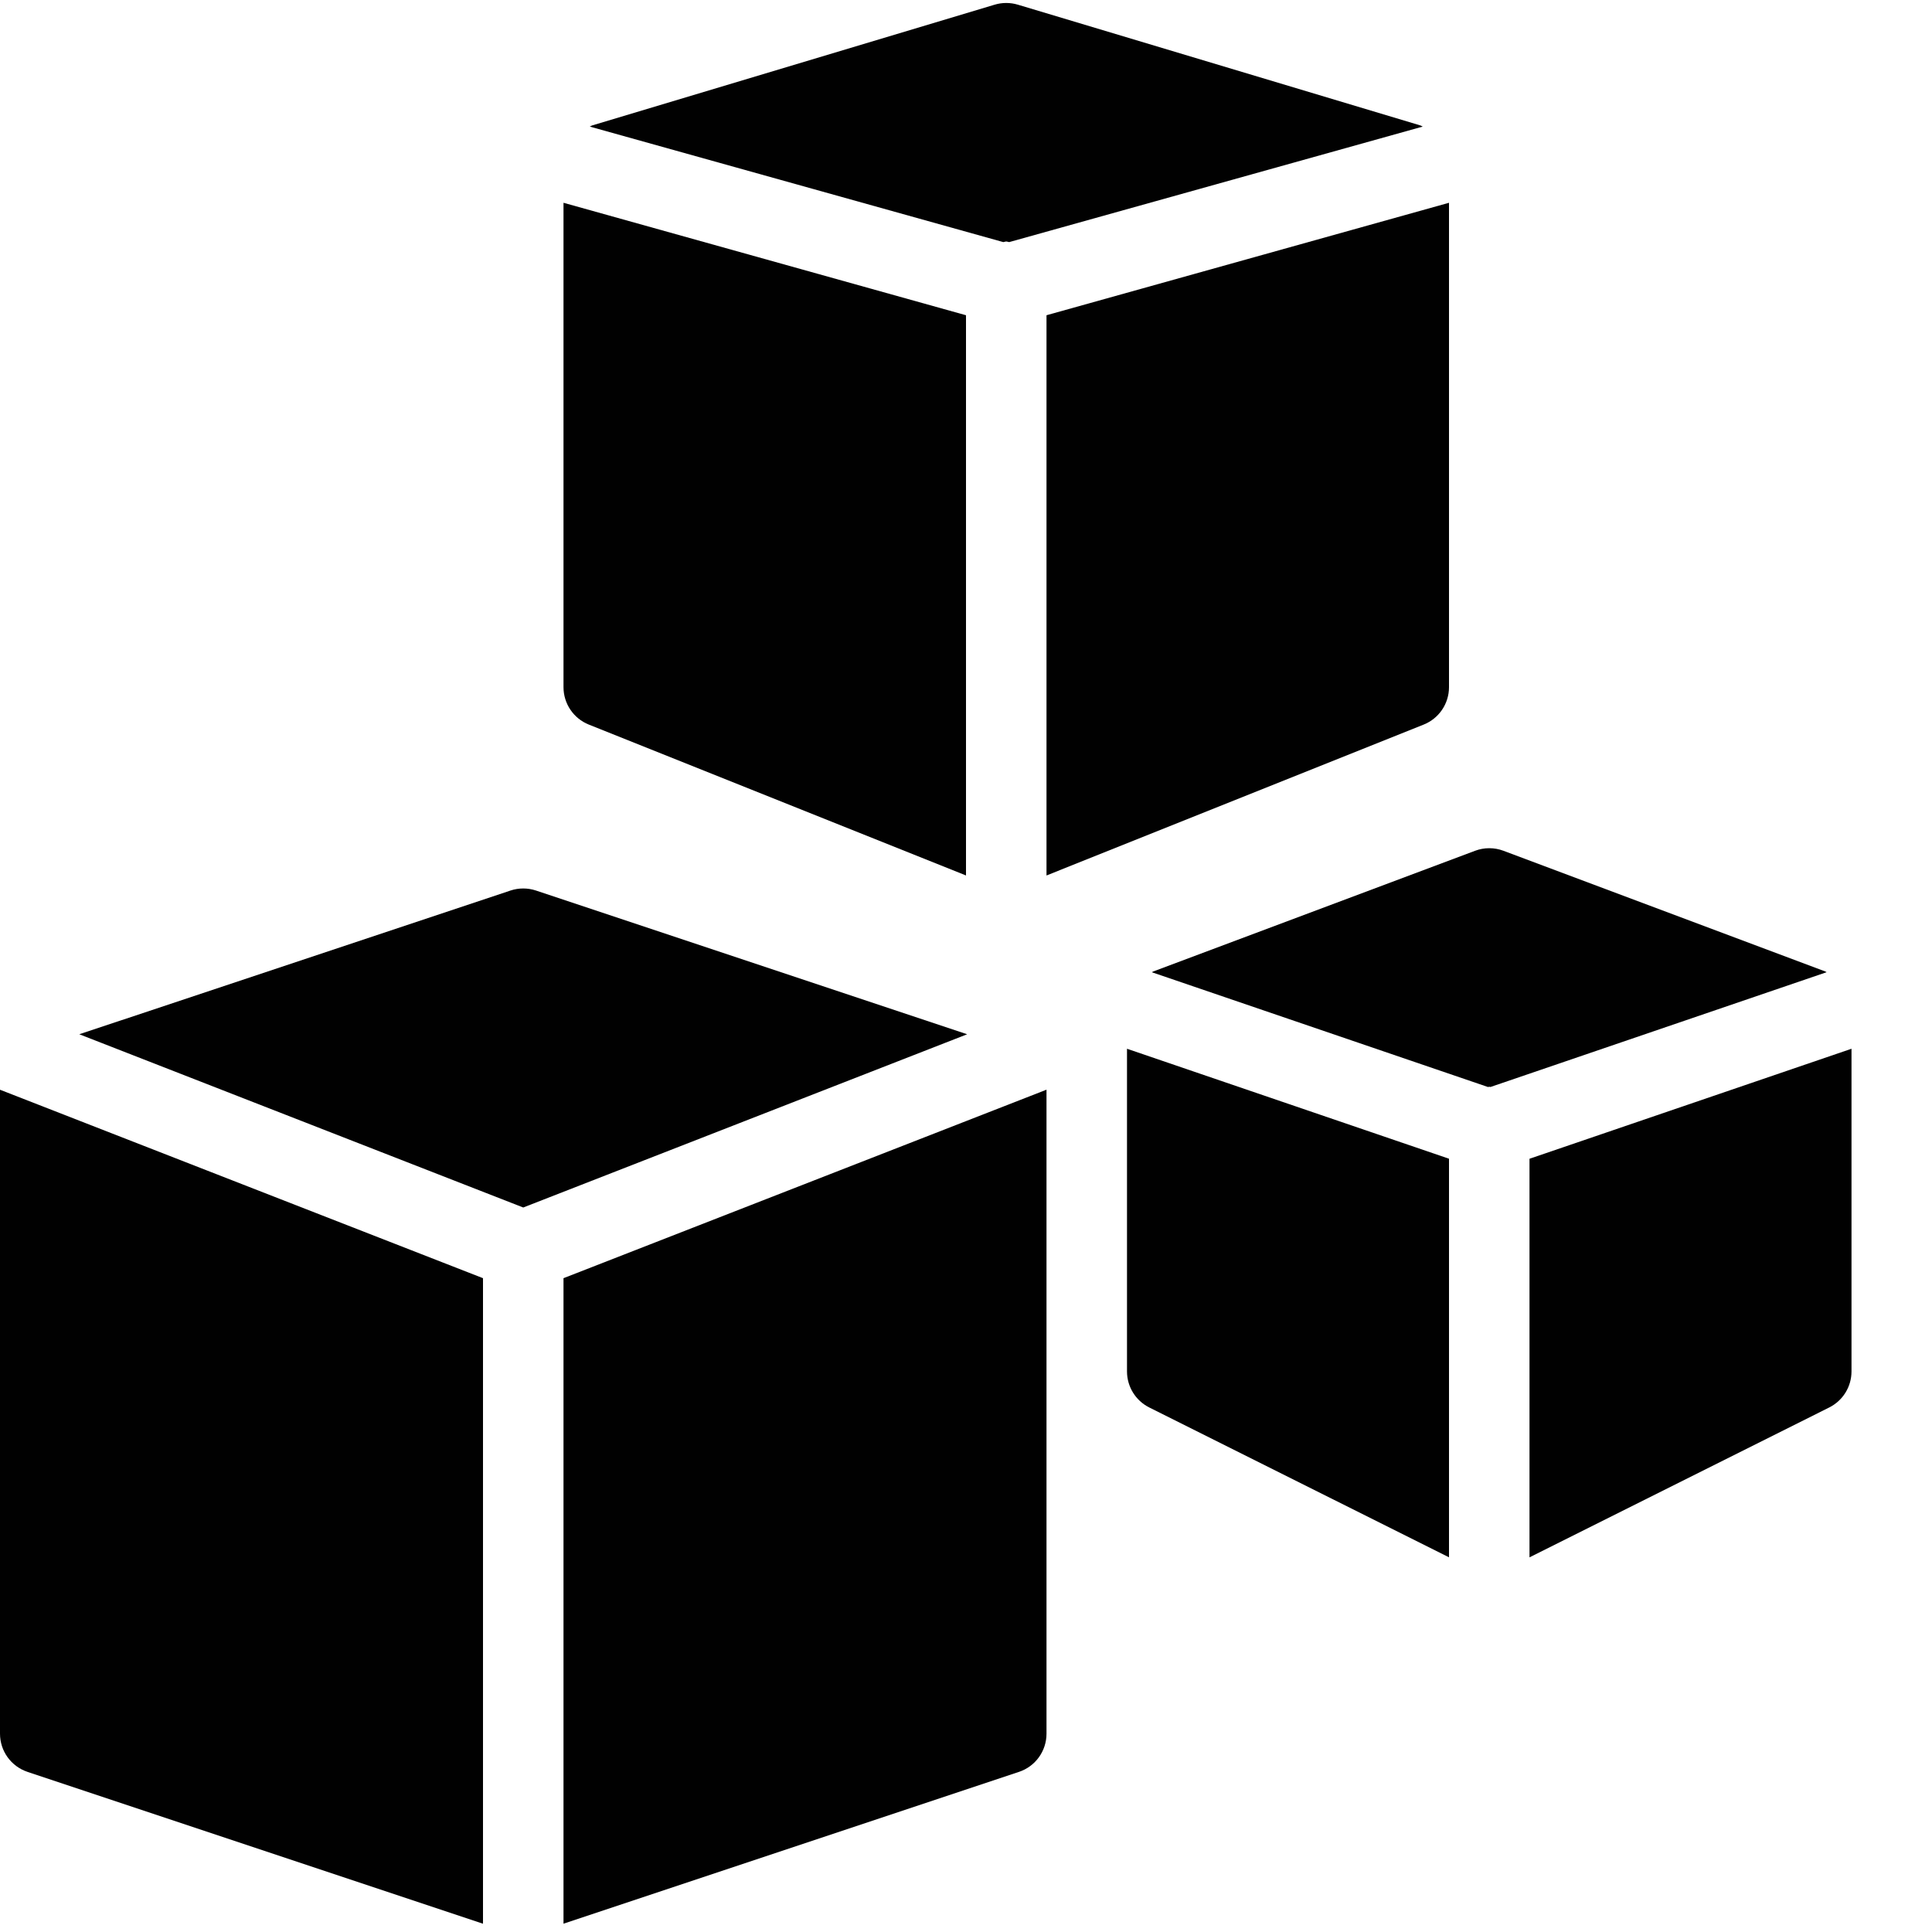 <?xml version="1.0" encoding="utf-8"?>
<!-- Generator: Adobe Illustrator 17.0.0, SVG Export Plug-In . SVG Version: 6.00 Build 0)  -->
<!DOCTYPE svg PUBLIC "-//W3C//DTD SVG 1.1//EN" "http://www.w3.org/Graphics/SVG/1.1/DTD/svg11.dtd">
<svg version="1.1" id="Layer_2" xmlns="http://www.w3.org/2000/svg" xmlns:xlink="http://www.w3.org/1999/xlink" x="0px" y="0px"
	 width="48px" height="48px" viewBox="0 0 48 48" enable-background="new 0 0 48 48" xml:space="preserve">
<g>
	<path fill="#010101" d="M36,17.073V5.038L26,7.832v13.919l9.371-3.749C35.751,17.85,36,17.482,36,17.073z"/>
	<path fill="#010101" d="M25,6c0.026,0,0.048,0.013,0.073,0.015l10.274-2.87c-0.021-0.008-0.038-0.023-0.06-0.029l-10-3
		c-0.188-0.056-0.387-0.056-0.574,0l-10,3c-0.022,0.007-0.039,0.021-0.06,0.029l10.274,2.87C24.952,6.013,24.974,6,25,6z"/>
	<path fill="#010101" d="M14.629,18.002L24,21.751V7.832L14,5.038v12.035C14,17.482,14.249,17.85,14.629,18.002z"/>
	<path fill="#010101" d="M28,34.073c0,0.379,0.214,0.725,0.553,0.895L36,38.691v-9.903l-8-2.732V34.073z"/>
	<path fill="#010101" d="M45.352,24.137l-8-3c-0.227-0.085-0.477-0.085-0.703,0l-8,3c-0.011,0.004-0.02,0.013-0.031,0.018
		l8.352,2.852C36.98,27.006,36.989,27,37,27c0.011,0,0.02,0.006,0.03,0.006l8.352-2.852C45.371,24.149,45.363,24.141,45.352,24.137z
		"/>
	<path fill="#010101" d="M38,28.789v9.903l7.447-3.724C45.786,34.798,46,34.452,46,34.073v-8.017L38,28.789z"/>
	<path fill="#010101" d="M13.316,22.125c-0.205-0.068-0.428-0.068-0.633,0L1.97,25.696L13,30l11.029-4.304L13.316,22.125z"/>
	<path fill="#010101" d="M0,43.073c0,0.431,0.275,0.812,0.684,0.949L12,47.794V31.756L0,27.074V43.073z"/>
	<path fill="#010101" d="M14,47.794l11.316-3.772C25.725,43.886,26,43.504,26,43.073v-16l-12,4.683V47.794z"/>
</g>
</svg>
